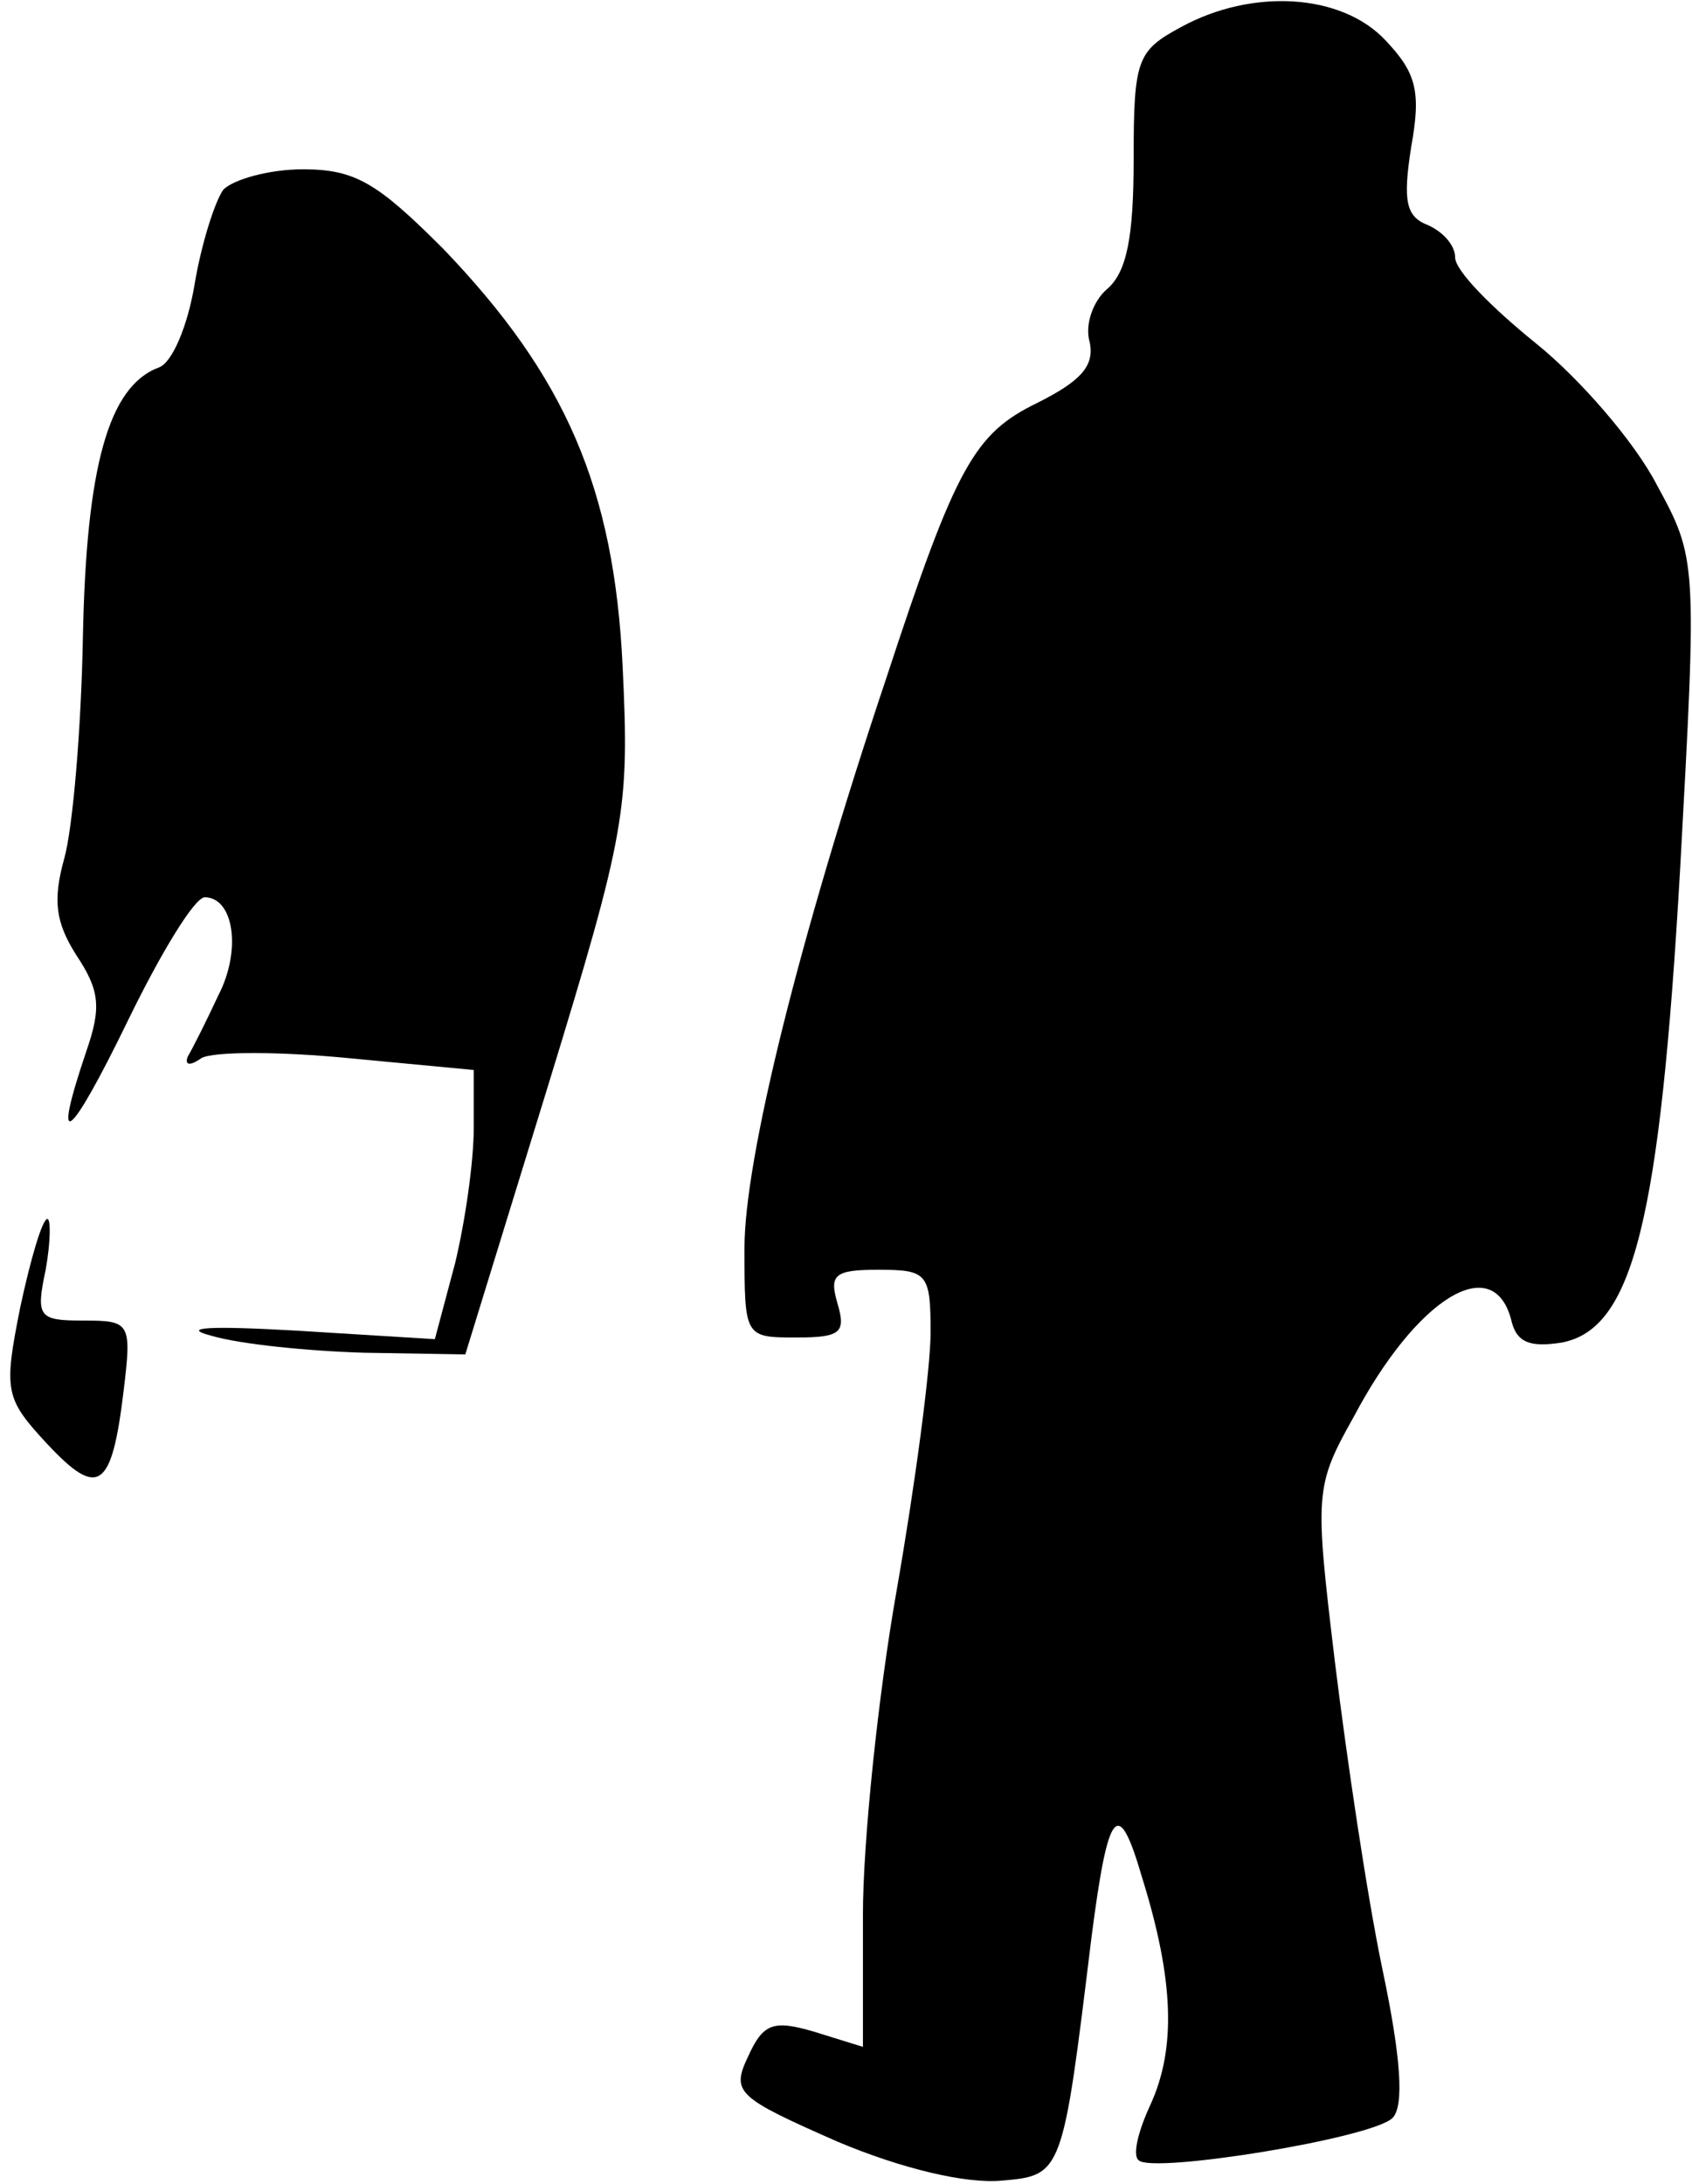 <?xml version="1.0" standalone="no"?>
<!DOCTYPE svg PUBLIC "-//W3C//DTD SVG 20010904//EN"
 "http://www.w3.org/TR/2001/REC-SVG-20010904/DTD/svg10.dtd">
<svg version="1.0" xmlns="http://www.w3.org/2000/svg"
 width="100pt" height="129pt" viewBox="0 0 100 129"
 preserveAspectRatio="xMidYMid meet">
<g transform="translate(0,129) scale(0.1,-0.1)"
fill="#000000" stroke="none">
<path fill="#000000" stroke="none" d="M698 1274 c-26 -14 -28 -19 -28 -78 0
-46 -4 -67 -16 -77 -8 -7 -13 -21 -10 -31 3 -14 -5 -23 -31 -36 -37 -18 -48
-37 -89 -162 -52 -155 -84 -285 -84 -337 0 -53 0 -53 31 -53 26 0 29 3 24 20
-5 17 -2 20 24 20 29 0 31 -2 31 -37 0 -21 -9 -89 -20 -152 -11 -62 -20 -149
-20 -192 l0 -78 -29 9 c-24 7 -30 5 -39 -15 -10 -21 -6 -24 53 -50 38 -16 76
-25 97 -23 36 3 36 4 53 143 10 78 16 84 30 36 19 -61 20 -101 5 -134 -7 -15
-11 -30 -7 -33 8 -8 138 13 150 25 7 7 5 36 -6 88 -9 43 -21 124 -28 181 -12
100 -12 104 11 145 37 70 82 98 93 58 3 -14 11 -17 30 -14 42 8 58 71 70 280
10 182 10 183 -14 227 -13 25 -45 62 -71 83 -26 21 -48 43 -48 51 0 7 -7 15
-16 19 -13 5 -15 14 -10 46 6 33 3 44 -15 63 -26 28 -79 31 -121 8z"/>
<path fill="#000000" stroke="none" d="M132 1178 c-5 -7 -13 -32 -17 -56 -4
-24 -13 -46 -21 -49 -30 -11 -43 -59 -45 -159 -1 -55 -6 -113 -11 -131 -7 -25
-5 -38 7 -57 14 -21 15 -31 6 -57 -21 -62 -10 -53 25 19 19 39 39 72 45 72 17
0 22 -31 8 -58 -7 -15 -15 -31 -18 -36 -2 -5 1 -6 8 -1 7 4 46 4 87 0 l74 -7
0 -34 c0 -20 -5 -55 -11 -80 l-12 -45 -81 5 c-52 3 -70 2 -51 -3 17 -5 57 -9
90 -10 l60 -1 49 159 c46 150 48 163 44 247 -5 106 -34 172 -106 247 -39 39
-52 47 -83 47 -20 0 -41 -6 -47 -12z"/>
<path fill="#000000" stroke="none" d="M12 518 c-10 -50 -9 -54 16 -81 30 -32
38 -27 45 31 5 41 4 42 -24 42 -26 0 -28 2 -22 30 3 17 3 30 1 30 -3 0 -10
-24 -16 -52z"/>
</g>
</svg>
